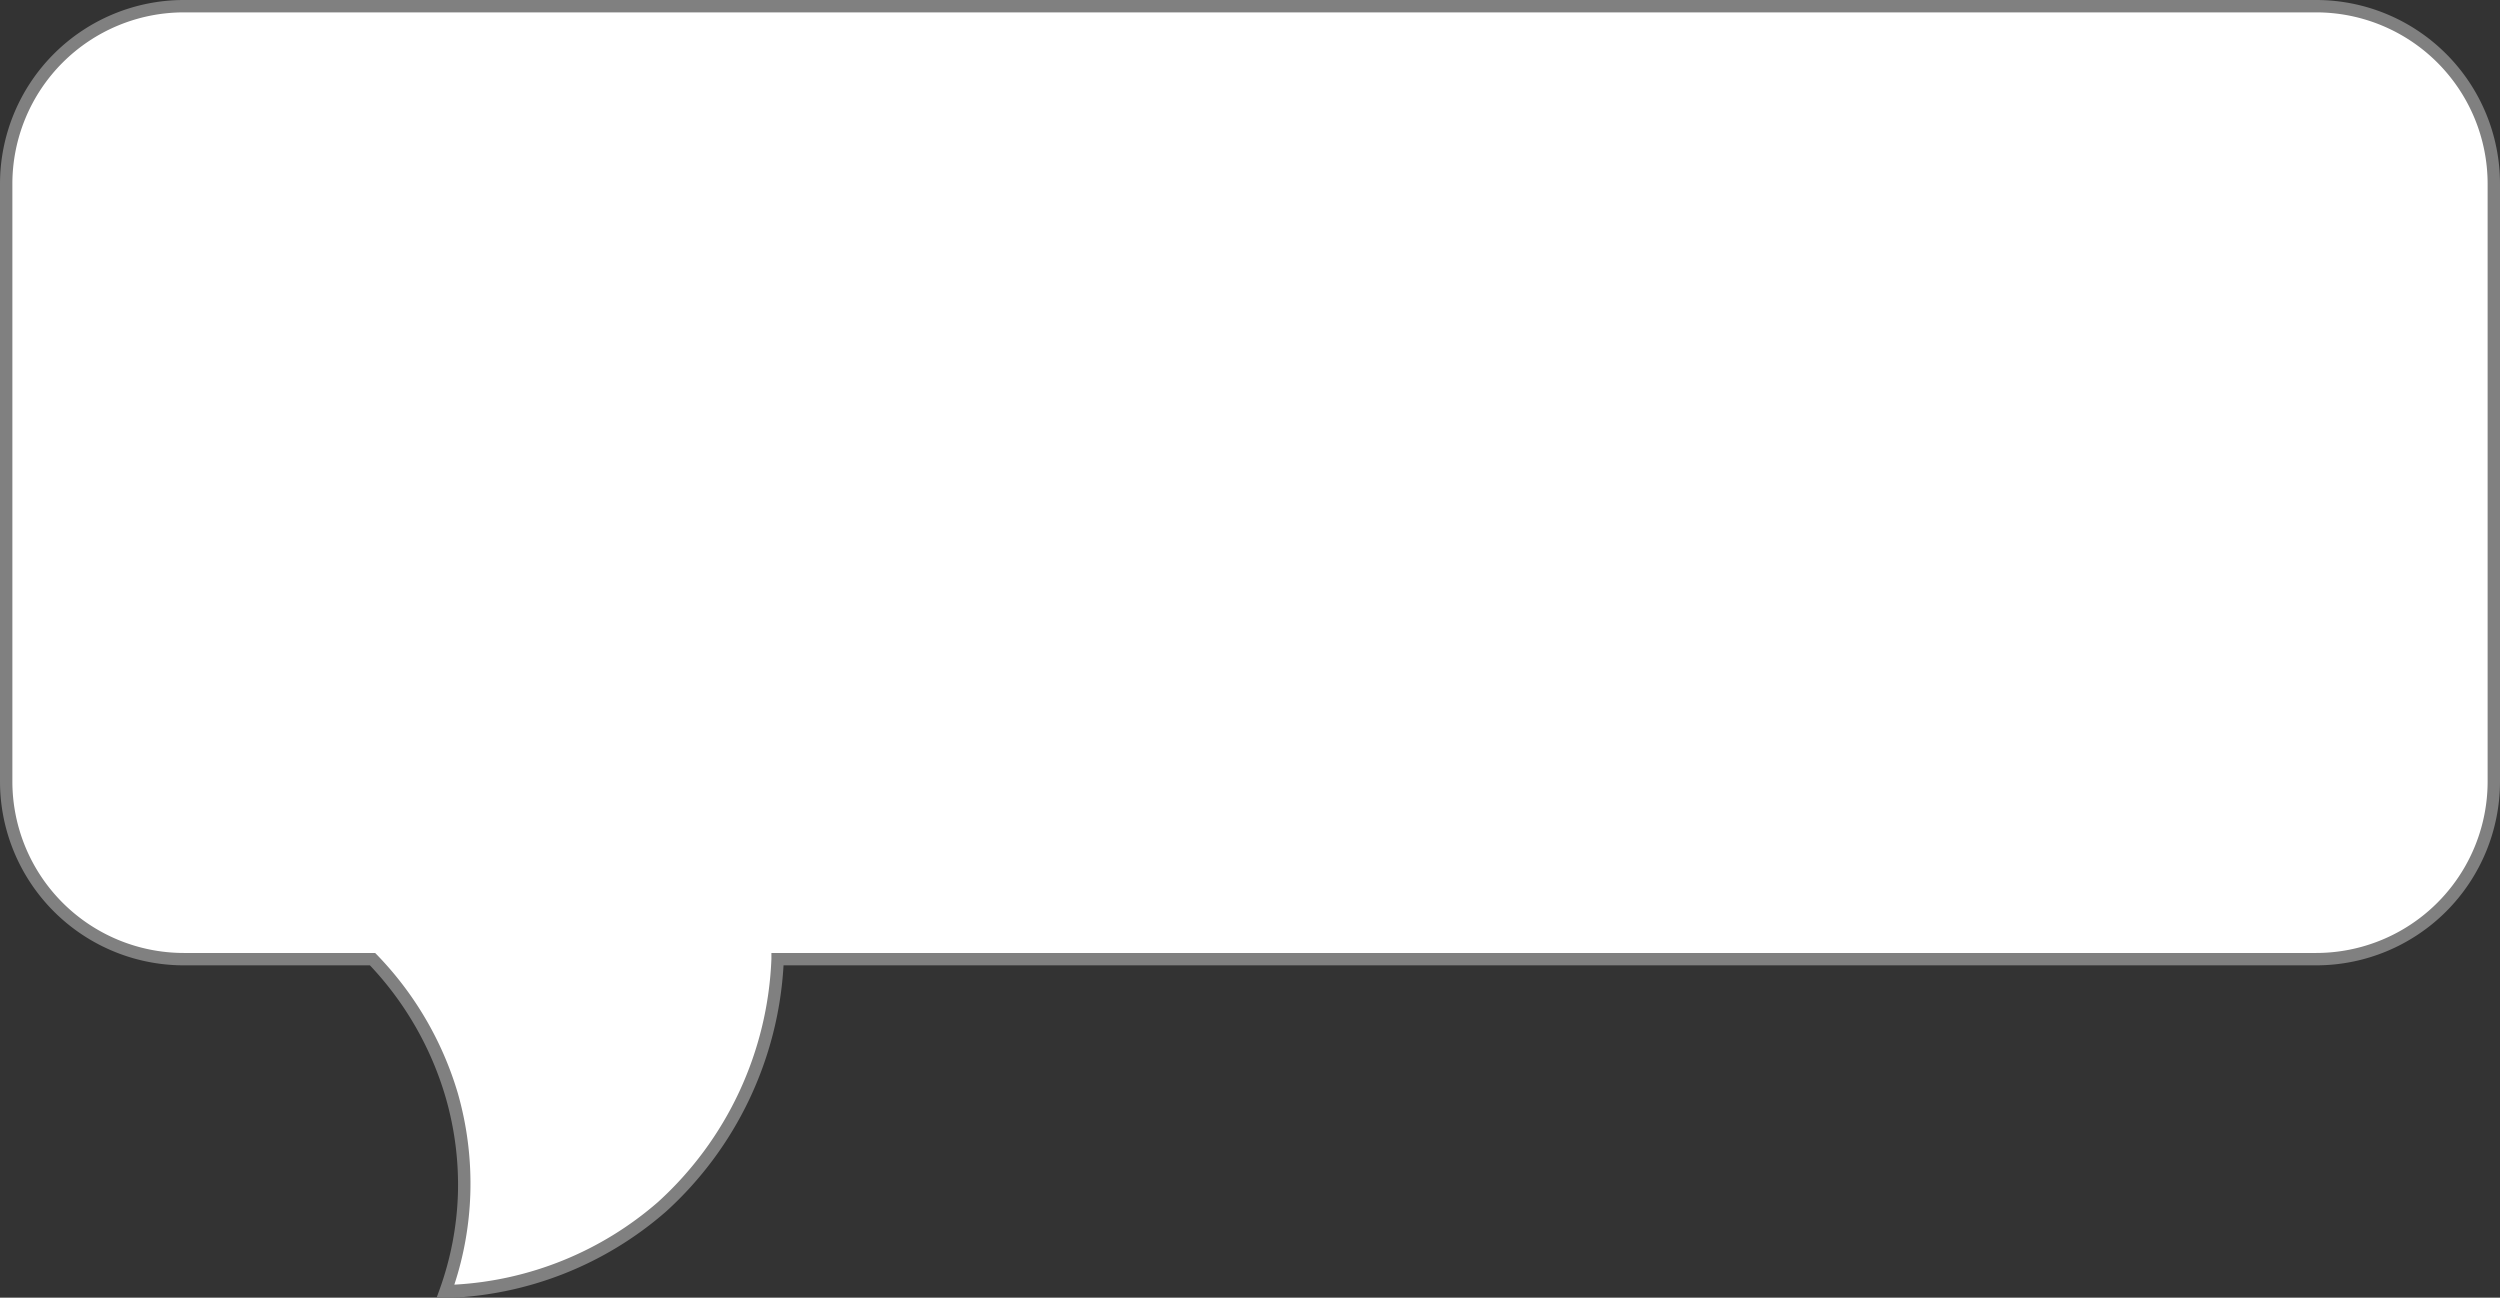 <svg xmlns="http://www.w3.org/2000/svg" viewBox="0 0 202 104.85"><rect x="0" y="0" width="202" height="104.85" fill="#333333" stroke="none"/><defs><style>.cls-1{fill:#fff;}.cls-2{fill:gray;}</style></defs><g id="Laag_2" data-name="Laag 2"><g id="Laag_1-2" data-name="Laag 1"><path class="cls-1" d="M201.5,14.85v48.3A14.36,14.36,0,0,1,187.15,77.5H62.83a28.52,28.52,0,0,1-9.33,20A28,28,0,0,1,36,104.33a25.54,25.54,0,0,0,1.5-7.83,26,26,0,0,0-1-8,26.68,26.68,0,0,0-6.4-11H14.85A14.36,14.36,0,0,1,.5,63.15V14.85A14.36,14.36,0,0,1,14.85.5h172.3A14.36,14.36,0,0,1,201.5,14.85Z"/><path class="cls-2" d="M35.28,104.85l.25-.69A25.14,25.14,0,0,0,37,96.48a25.46,25.46,0,0,0-1-7.84A26.26,26.26,0,0,0,29.89,78h-15A14.86,14.86,0,0,1,0,63.15V14.85A14.86,14.86,0,0,1,14.85,0h172.3A14.86,14.86,0,0,1,202,14.85v48.3A14.86,14.86,0,0,1,187.15,78H63.31a29.09,29.09,0,0,1-9.48,19.88,28.33,28.33,0,0,1-17.82,7ZM14.85,1A13.86,13.86,0,0,0,1,14.85v48.3A13.86,13.86,0,0,0,14.85,77H30.31l.15.15A27.13,27.13,0,0,1,37,88.36a26.58,26.58,0,0,1,1,8.16,26.15,26.15,0,0,1-1.29,7.28,27.29,27.29,0,0,0,16.46-6.68,28,28,0,0,0,9.16-19.64l0-.48h124.8A13.86,13.86,0,0,0,201,63.15V14.85A13.86,13.86,0,0,0,187.15,1Z"/></g></g></svg>